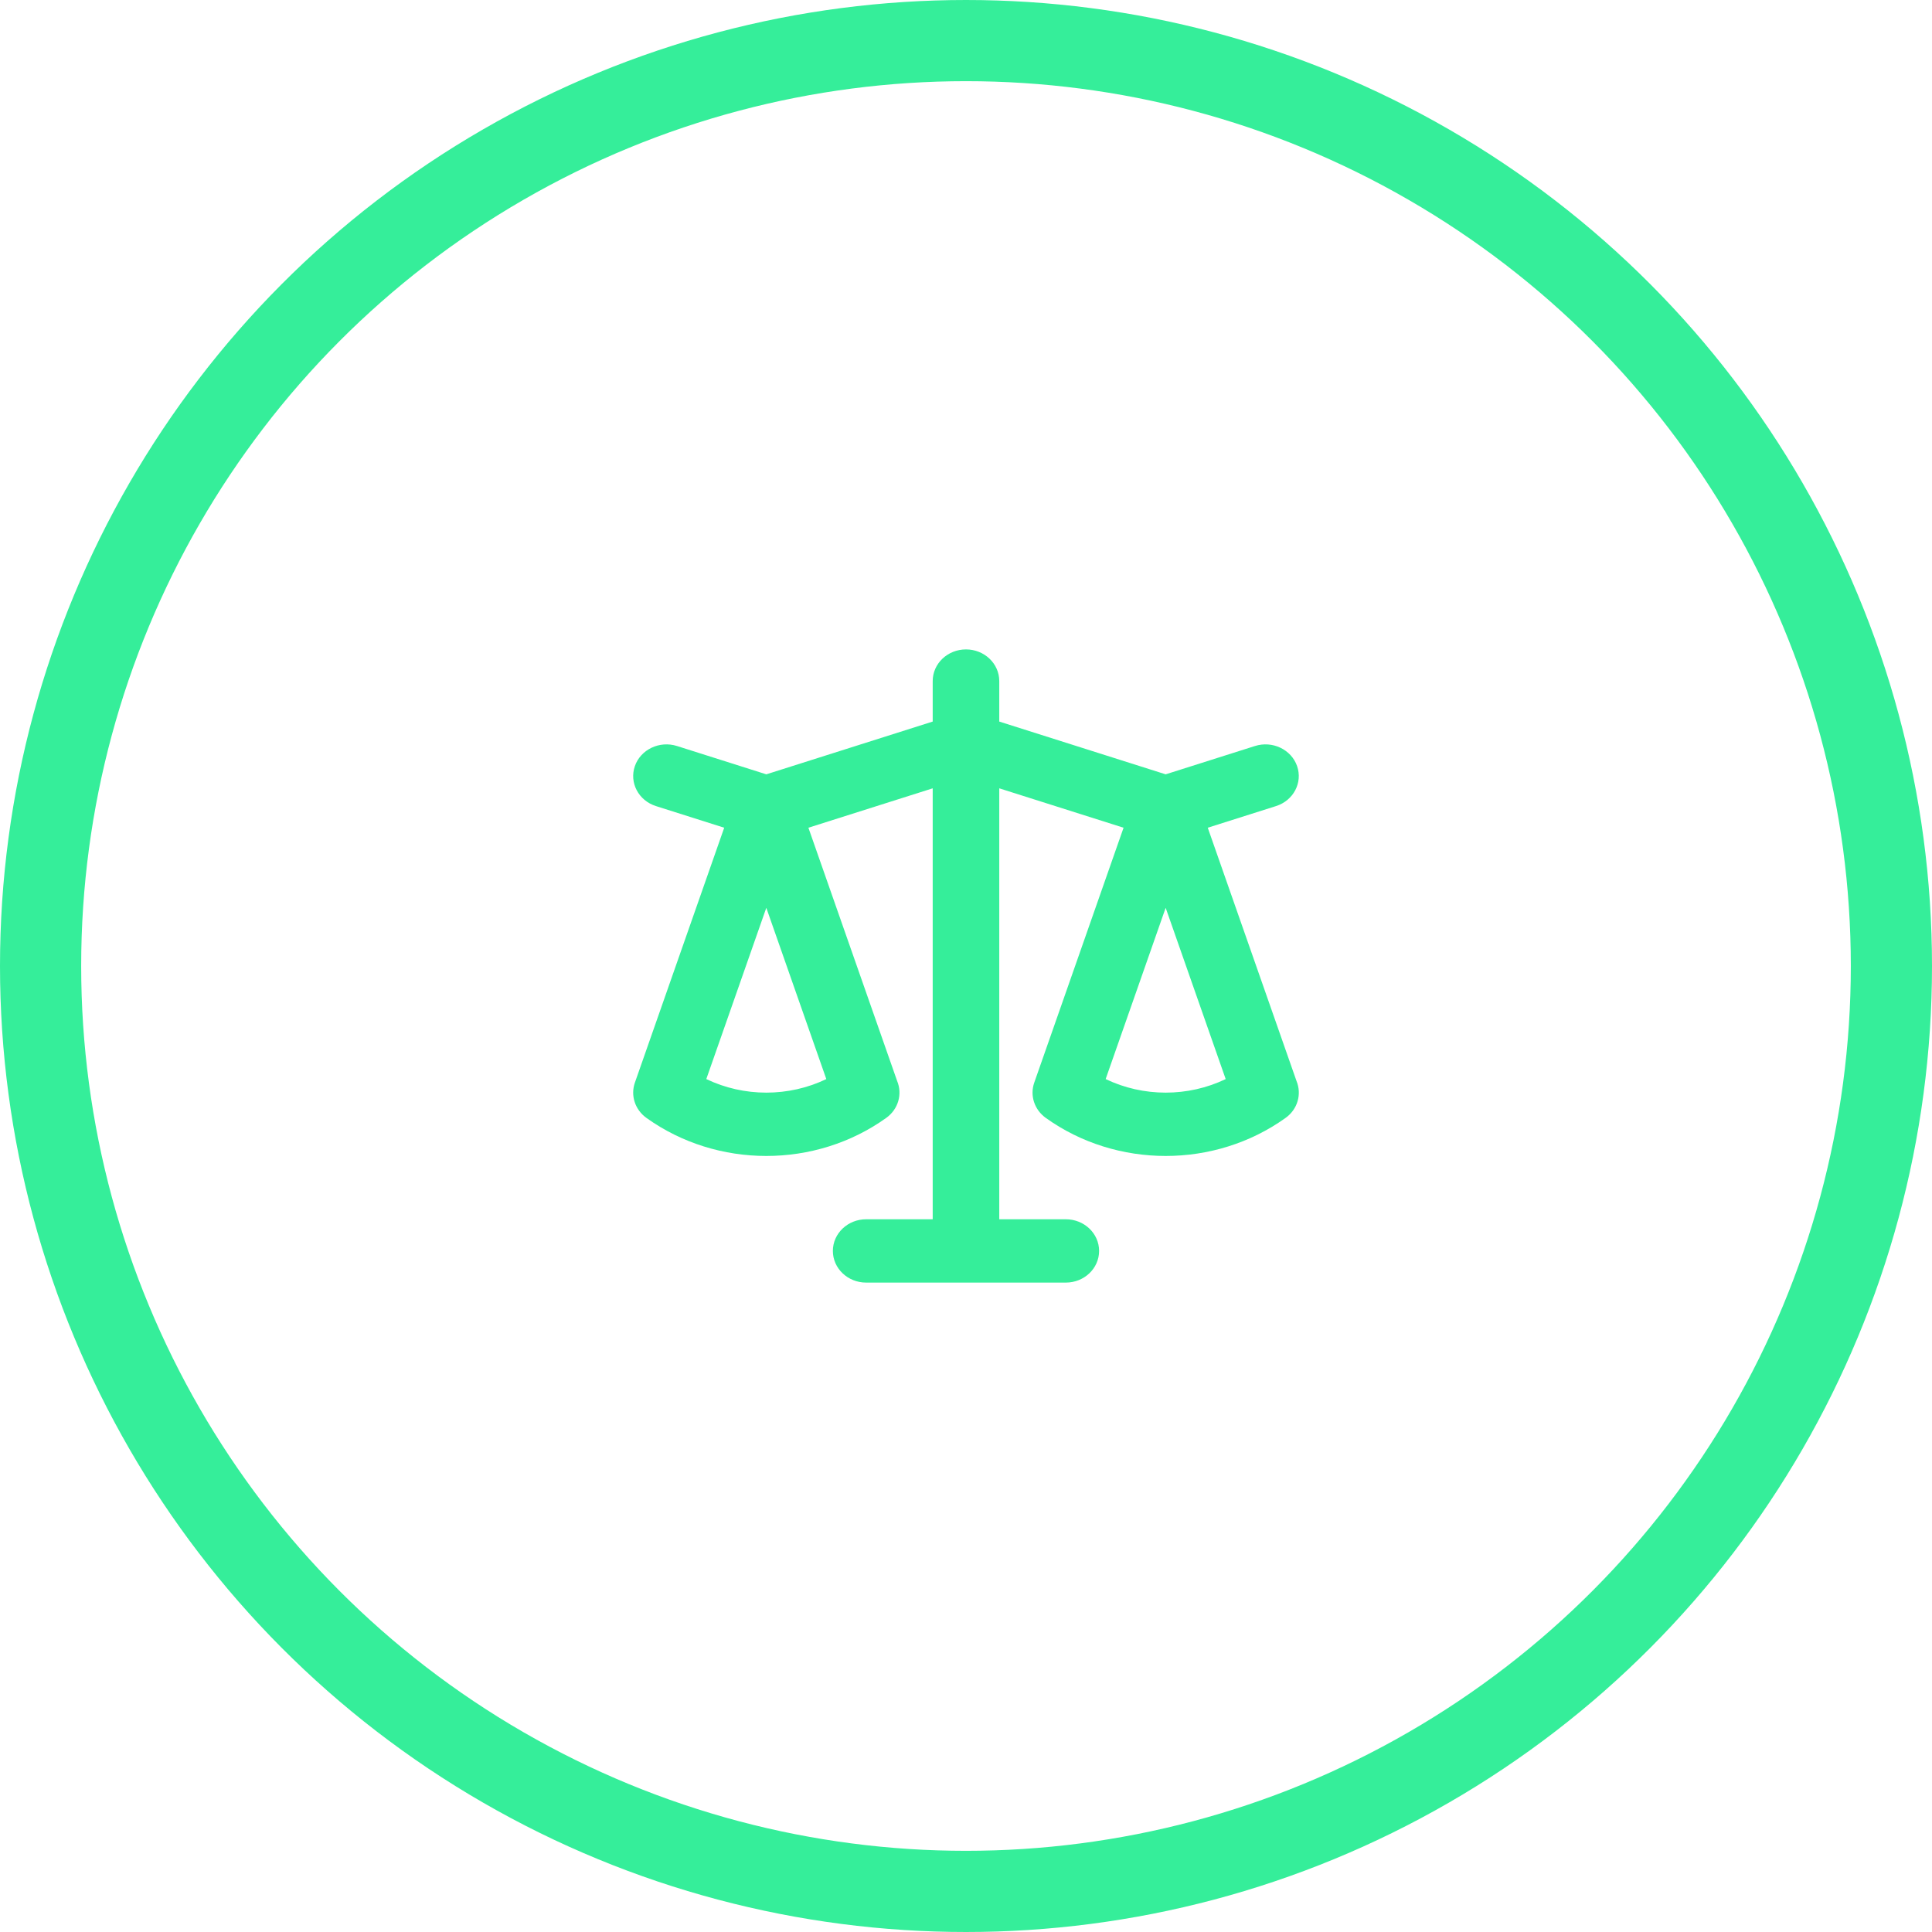 <svg width="119" height="119" viewBox="0 0 119 119" fill="none" xmlns="http://www.w3.org/2000/svg">
<circle cx="59.5" cy="59.5" r="57" stroke="#35EE9A" stroke-width="5"/>
<path fill-rule="evenodd" clip-rule="evenodd" d="M59.499 40C60.631 40 61.549 40.873 61.549 41.95V44.444L71.798 47.694L77.299 45.95C78.373 45.609 79.534 46.162 79.892 47.183C80.25 48.205 79.67 49.309 78.596 49.65L74.391 50.983L79.859 66.589C80.187 67.384 79.935 68.32 79.182 68.858C74.819 71.981 68.779 71.981 64.416 68.858C63.712 68.354 63.425 67.479 63.704 66.683L69.205 50.983L61.549 48.556V75.1H65.648C66.781 75.1 67.698 75.973 67.698 77.05C67.698 78.127 66.781 79 65.648 79H53.349C52.217 79 51.3 78.127 51.3 77.05C51.3 75.973 52.217 75.1 53.349 75.1H57.449V48.556L49.793 50.983L55.261 66.589C55.589 67.384 55.337 68.32 54.584 68.858C50.221 71.981 44.181 71.981 39.818 68.858C39.114 68.354 38.827 67.479 39.106 66.683L44.607 50.983L40.402 49.65C39.328 49.309 38.748 48.205 39.106 47.183C39.464 46.162 40.625 45.609 41.699 45.95L47.2 47.694L57.449 44.444V41.95C57.449 40.873 58.367 40 59.499 40ZM47.2 55.916L43.504 66.464C45.821 67.578 48.579 67.579 50.896 66.465L47.2 55.916ZM71.798 55.916L68.102 66.464C70.419 67.578 73.177 67.579 75.495 66.465L71.798 55.916Z" fill="#35EE9A"/>
</svg>
